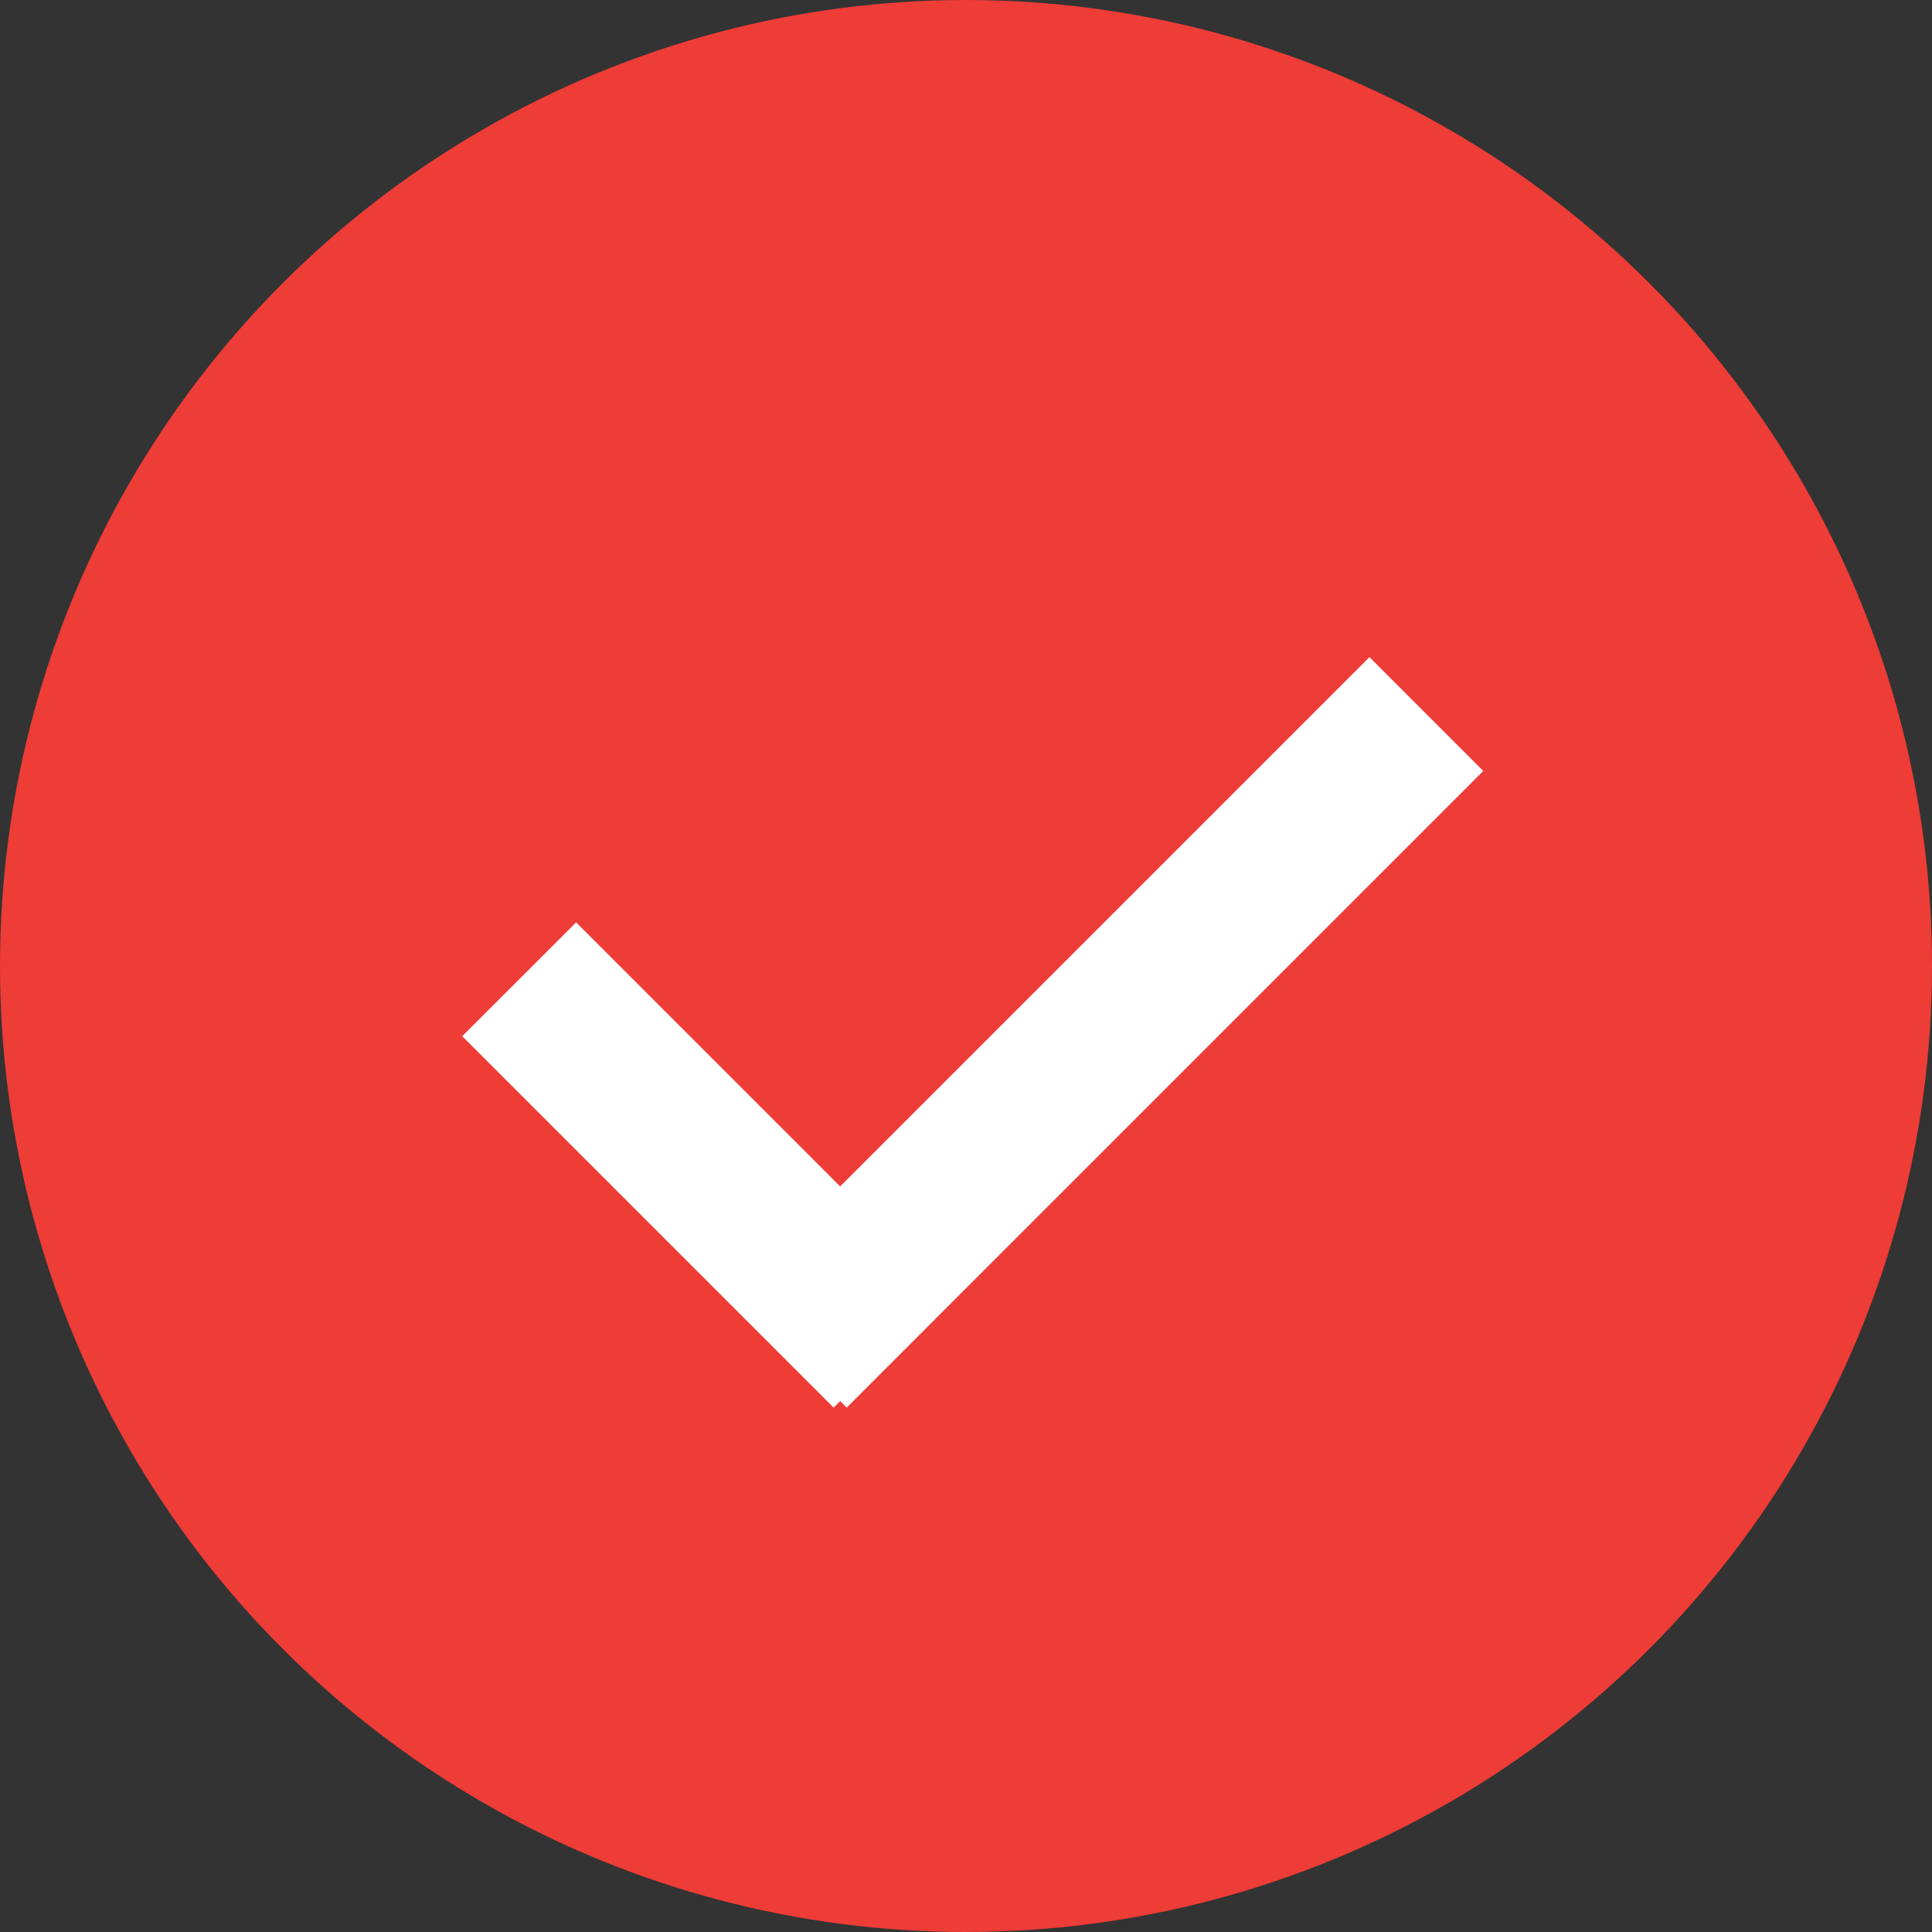 <svg width="24" height="24" viewBox="0 0 24 24" fill="none" xmlns="http://www.w3.org/2000/svg">
<rect x="0" y="0" width="24" height="24" fill="#333333" stroke="none"/>
<circle cx="12" cy="12" r="12" fill="#EE3C37"/>
<path fill-rule="evenodd" clip-rule="evenodd" d="M10.518 17.486L18.426 9.577L17.012 8.163L10.437 14.738L7.157 11.458L5.742 12.872L10.356 17.486L10.437 17.405L10.518 17.486Z" fill="white"/>
</svg>
